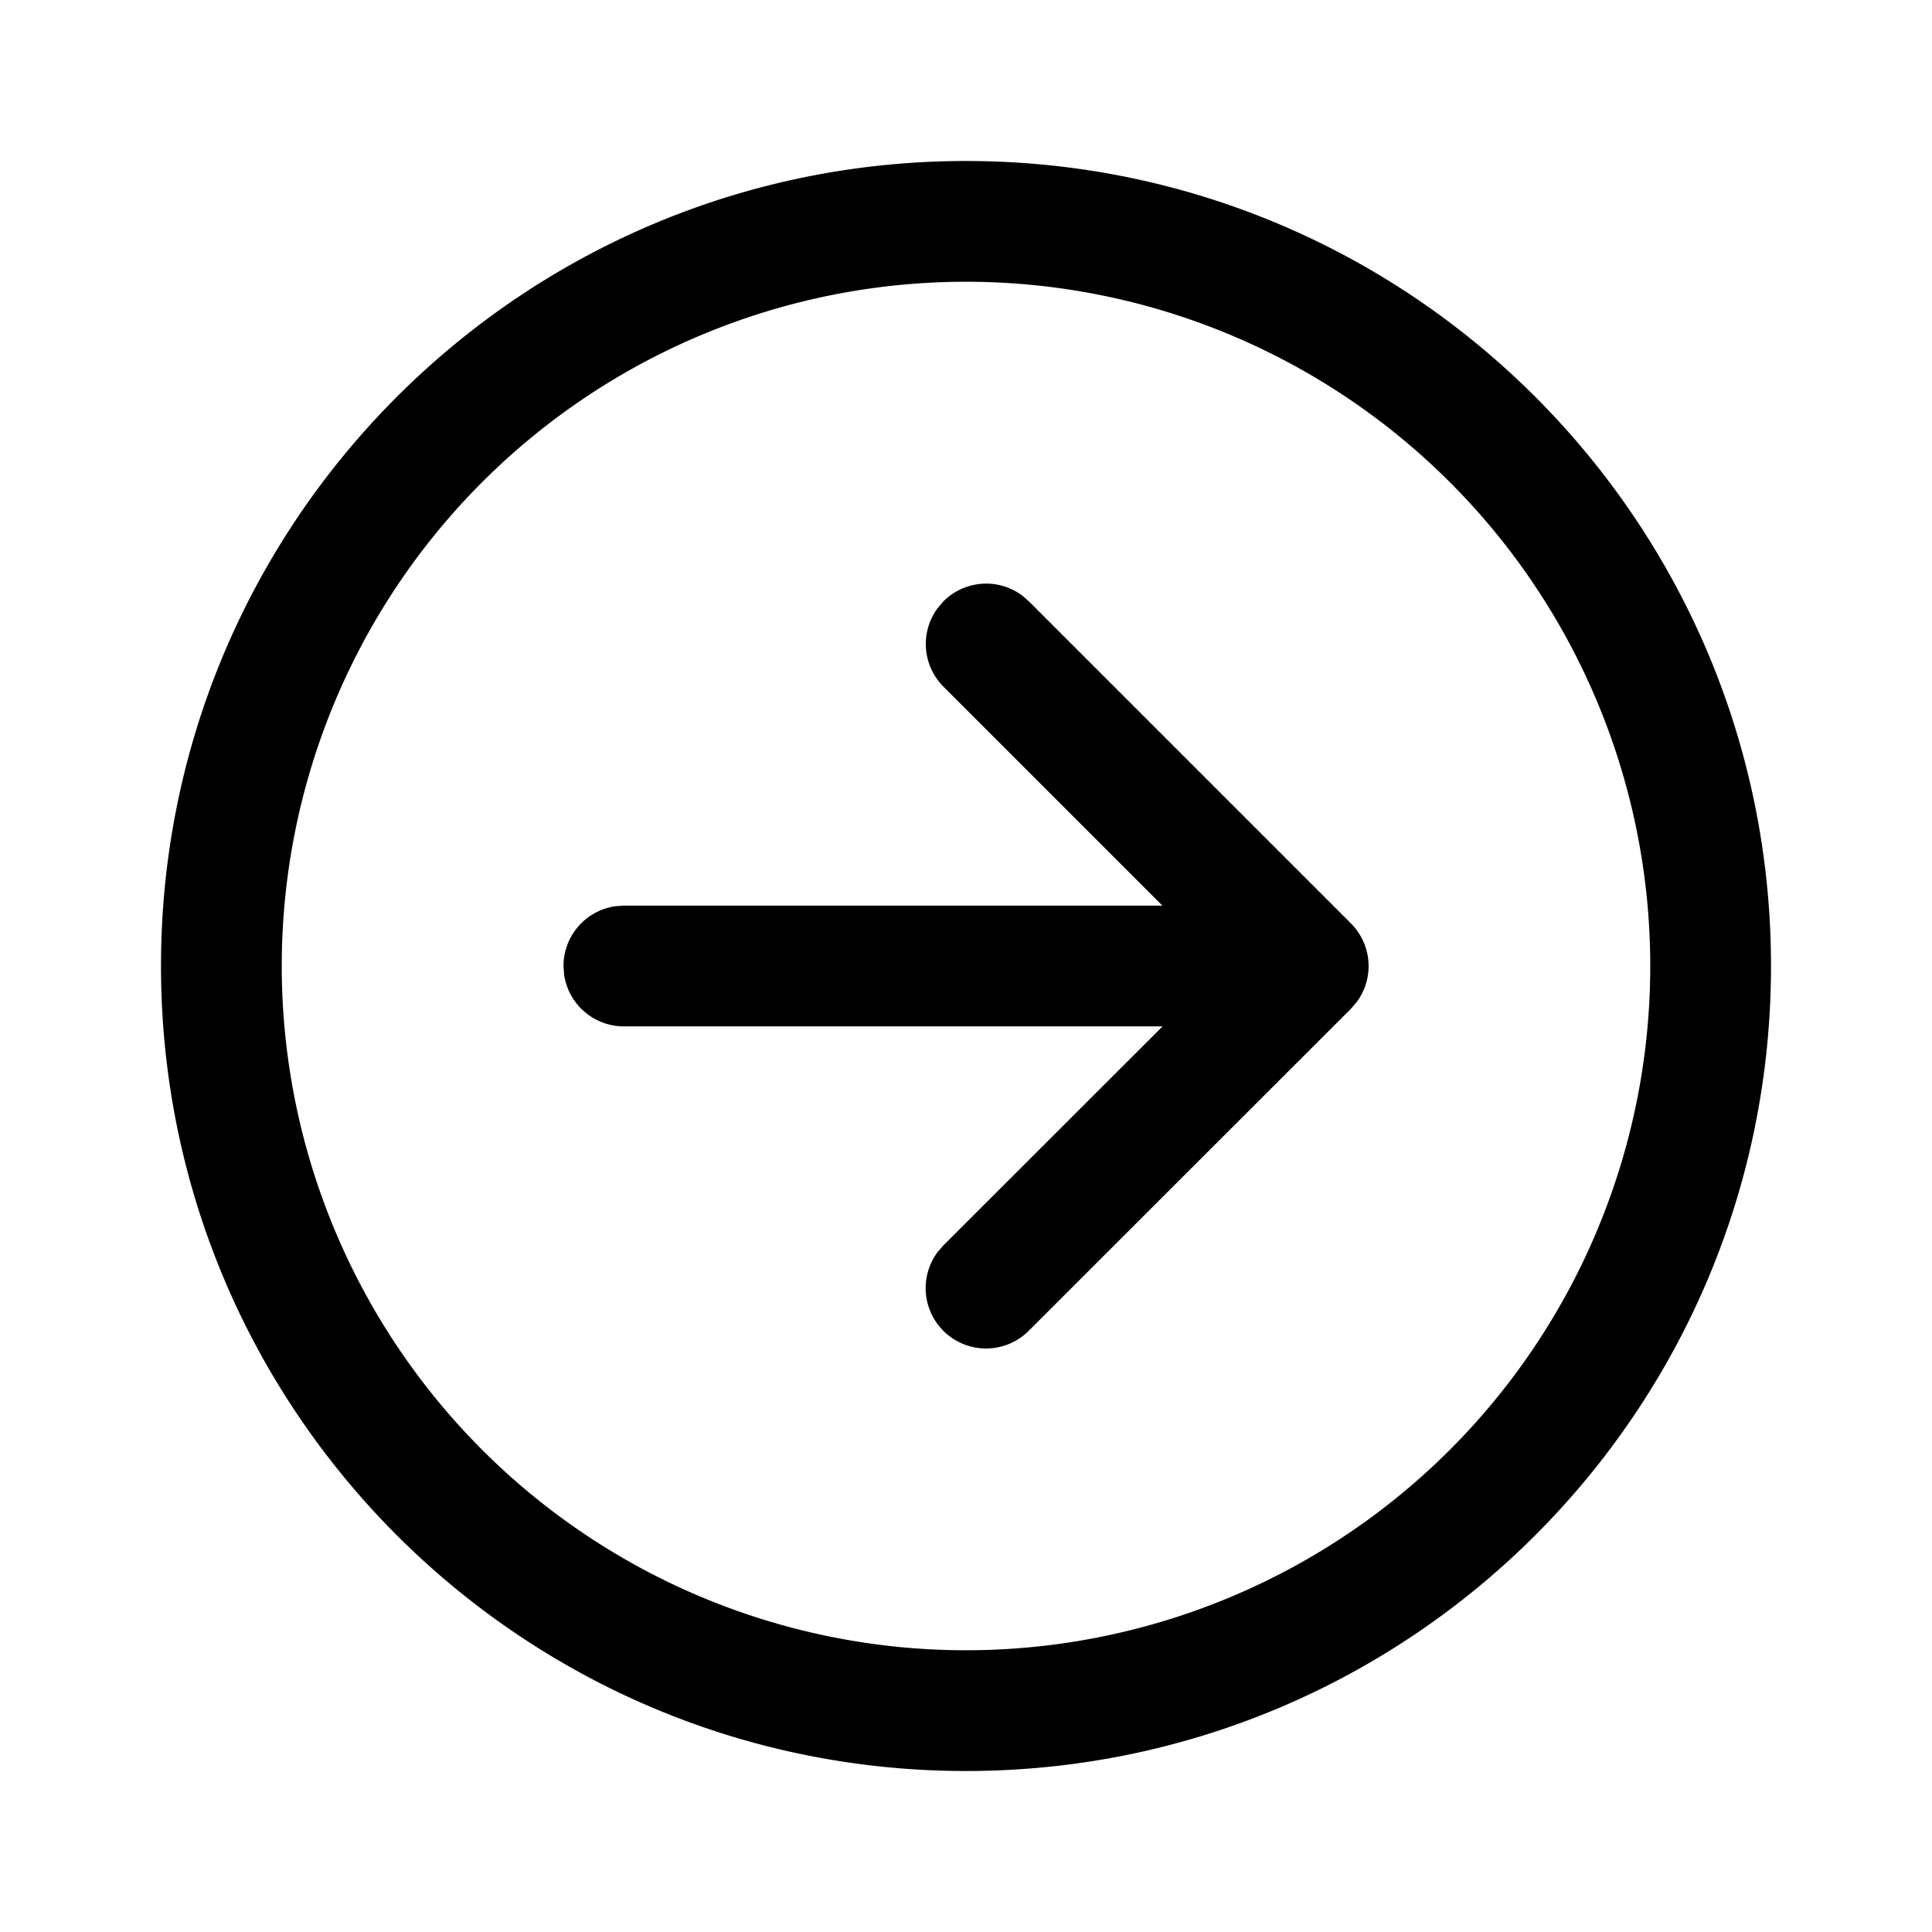 <svg xmlns="http://www.w3.org/2000/svg" xmlns:xlink="http://www.w3.org/1999/xlink" width="24" height="24" viewBox="0 0 24 24"><path d="M12 2c5.524 0 10 4.478 10 10c0 5.524-4.476 10-10 10c-5.522 0-10-4.476-10-10C2 6.479 6.479 2 12 2zm0 1.5a8.5 8.5 0 1 0 0 17a8.5 8.5 0 0 0 0-17zm-.352 4.054l.072-.084a.75.75 0 0 1 .977-.073l.084.073l4 4a.75.75 0 0 1 .073.977l-.072.084l-4.002 4a.75.75 0 0 1-1.133-.977l.073-.084l2.722-2.72H7.75a.75.75 0 0 1-.743-.648L7 12a.75.75 0 0 1 .648-.743l.102-.007h6.69l-2.72-2.72a.75.75 0 0 1-.072-.976l.072-.084l-.072.084z" fill="currentColor" fill-rule="nonzero"/></svg>
